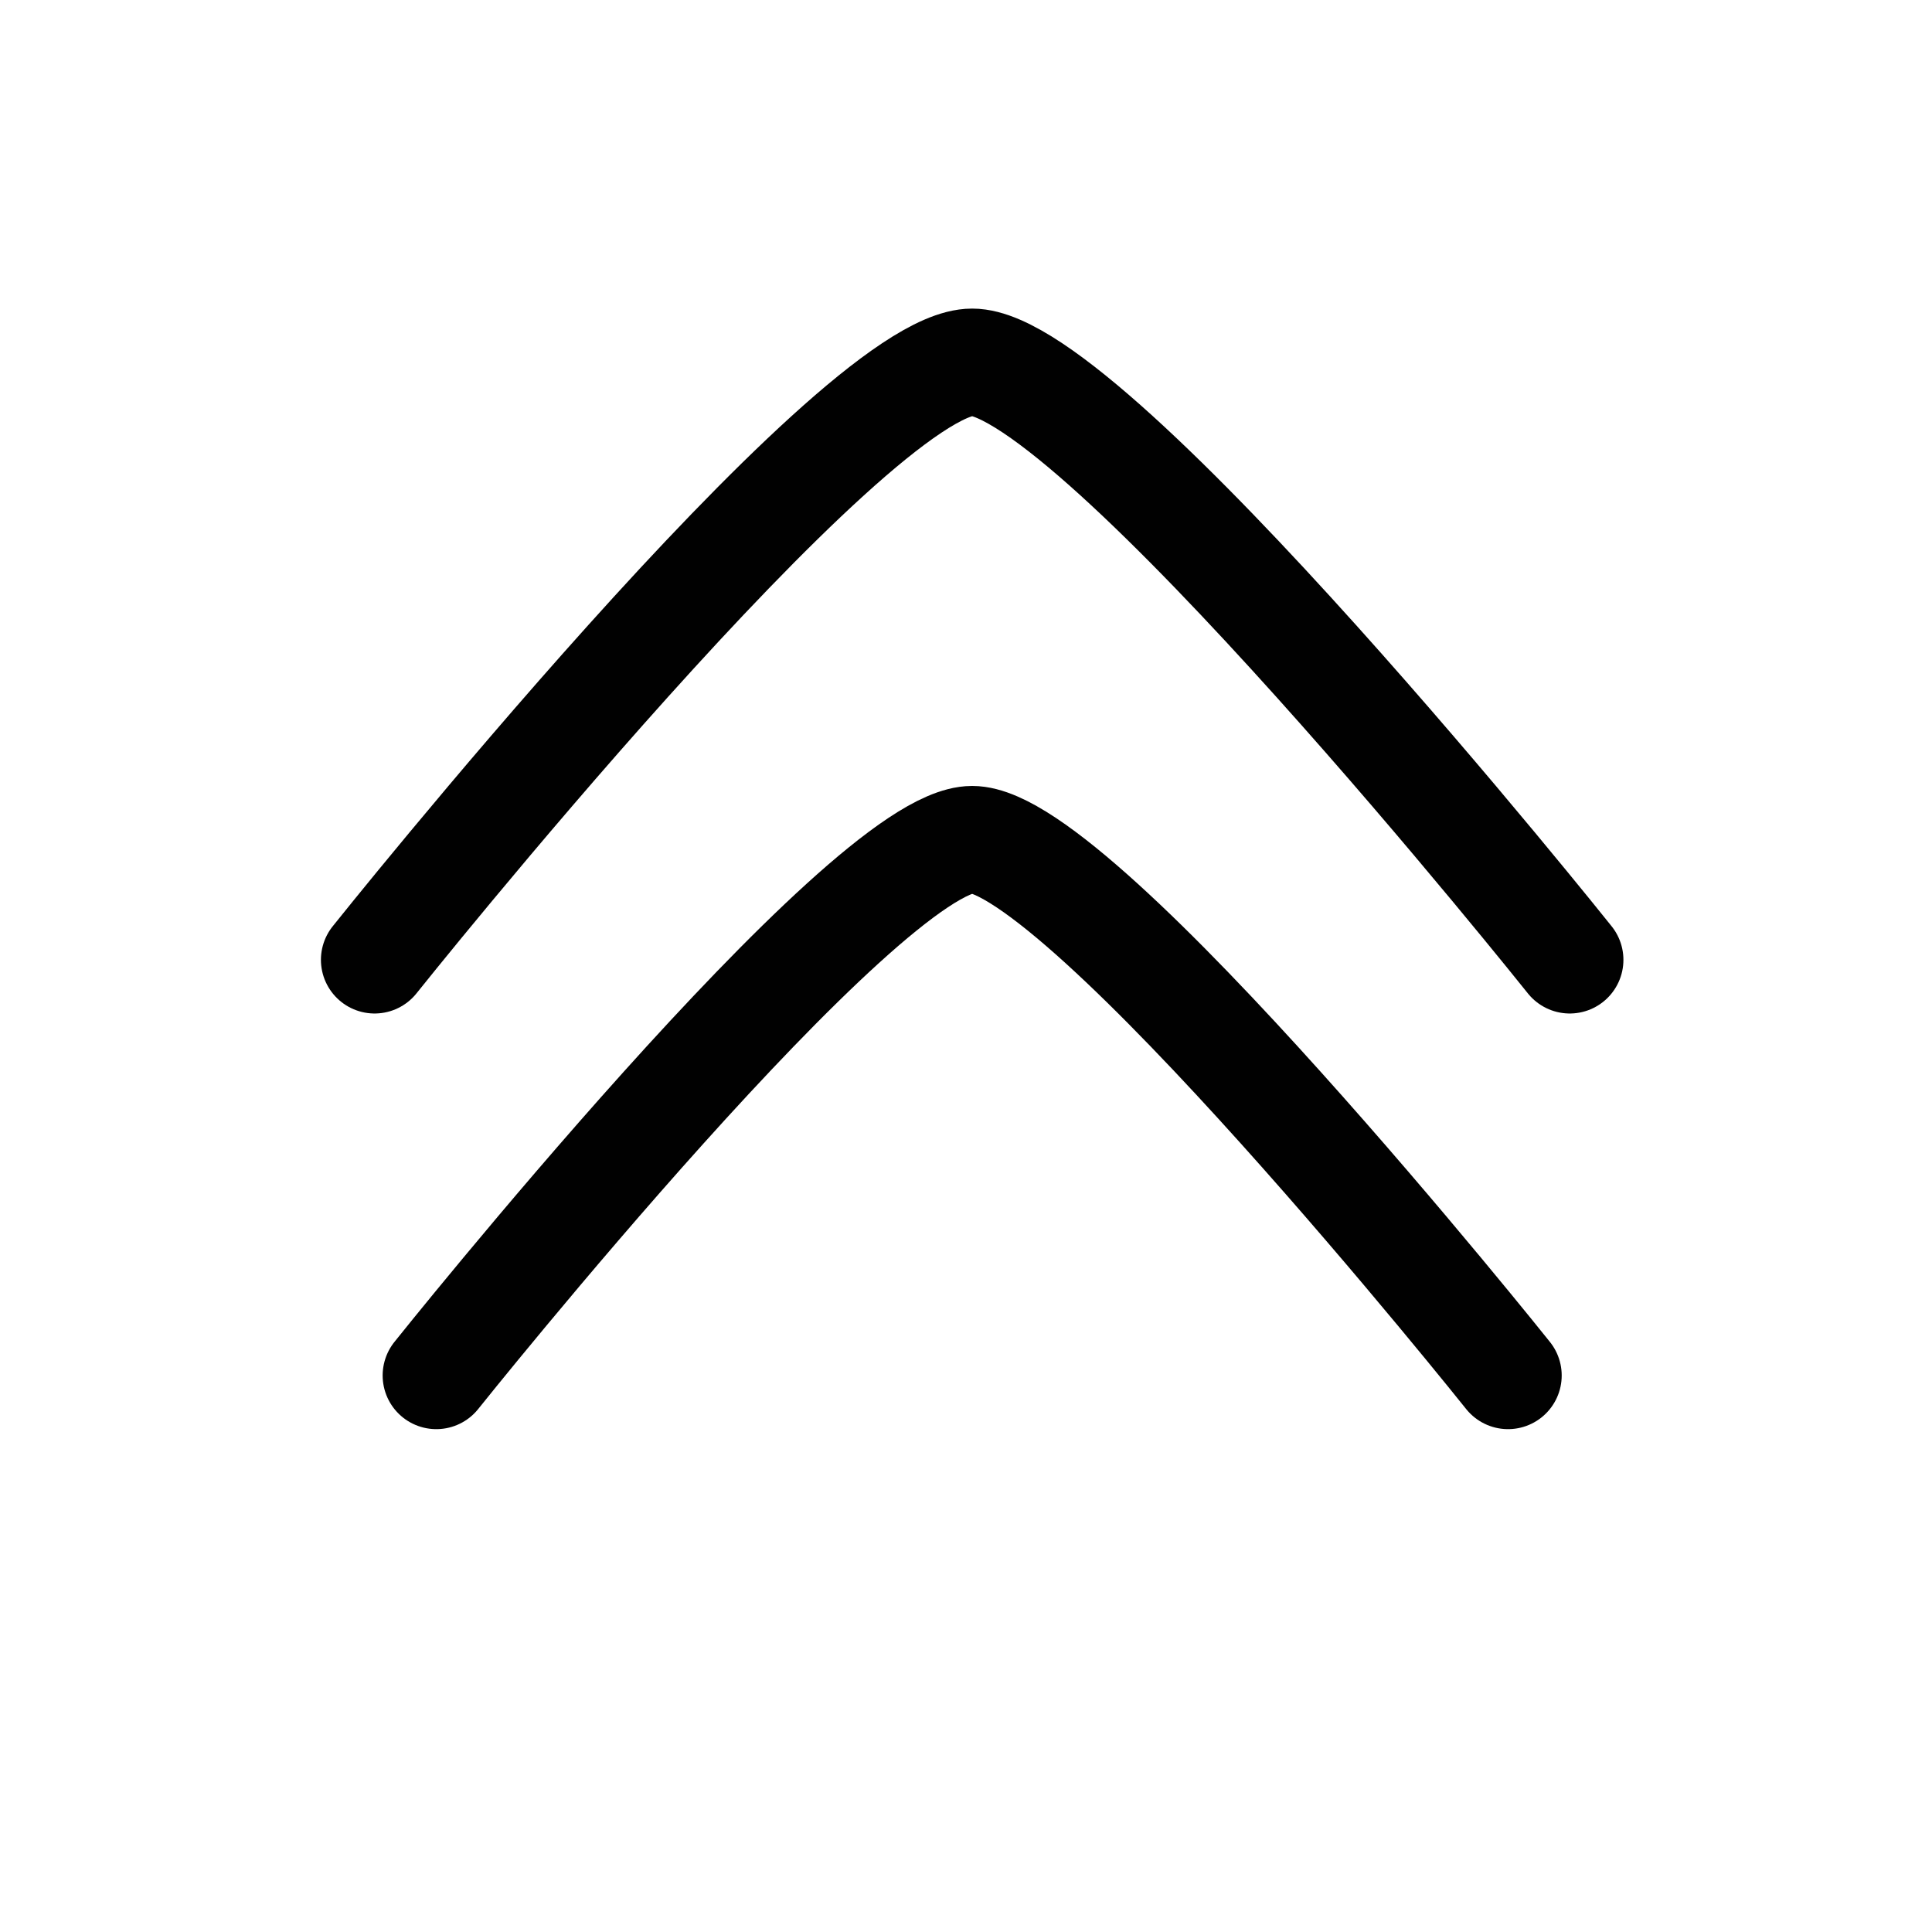 <?xml version="1.0" encoding="UTF-8"?>
<svg id="Layer_1" data-name="Layer 1" xmlns="http://www.w3.org/2000/svg" viewBox="0 0 72 72">
  <path d="M56.2,51.26s-15.94-19.97-19.97-19.97-19.97,19.97-19.97,19.97" style="fill: none; stroke: #010101; stroke-linecap: round; stroke-linejoin: round; stroke-width: 4px;"/>
  <path d="M58.5,35.77s-17.77-22.27-22.27-22.27-22.27,22.27-22.27,22.27" style="fill: none; stroke: #010101; stroke-linecap: round; stroke-linejoin: round; stroke-width: 4px;"/>
</svg>